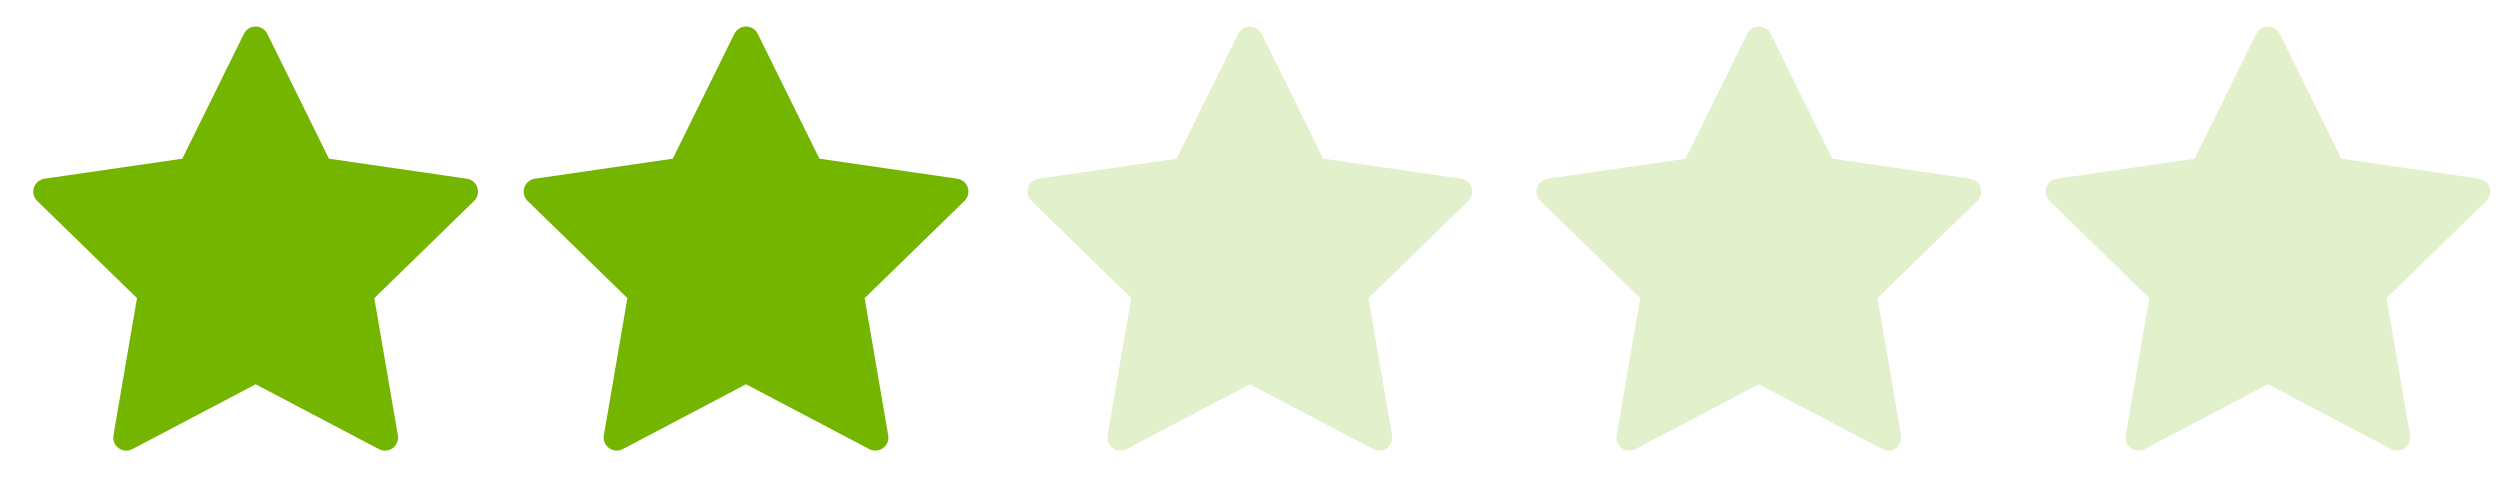<?xml version="1.0" encoding="UTF-8" standalone="no"?>
<svg
   xmlns:dc="http://purl.org/dc/elements/1.1/"
   xmlns:cc="http://creativecommons.org/ns#"
   xmlns:rdf="http://www.w3.org/1999/02/22-rdf-syntax-ns#"
   xmlns:svg="http://www.w3.org/2000/svg"
   xmlns="http://www.w3.org/2000/svg"
   xmlns:sodipodi="http://sodipodi.sourceforge.net/DTD/sodipodi-0.dtd"
   xmlns:inkscape="http://www.inkscape.org/namespaces/inkscape"
   width="73"
   height="14"
   viewBox="0 0 73 14"
   fill="none"
   version="1.1"
   id="svg12"
   sodipodi:docname="icon-stars-2.svg"
   inkscape:version="1.0.2 (e86c870879, 2021-01-15, custom)">
  <defs
     id="defs16" />
  <sodipodi:namedview
     pagecolor="#ffffff"
     bordercolor="#666666"
     borderopacity="1"
     objecttolerance="10"
     gridtolerance="10"
     guidetolerance="10"
     inkscape:pageopacity="0"
     inkscape:pageshadow="2"
     inkscape:window-width="1920"
     inkscape:window-height="1017"
     id="namedview14"
     showgrid="false"
     inkscape:zoom="9.7348262"
     inkscape:cx="43.284653"
     inkscape:cy="11.885247"
     inkscape:window-x="-8"
     inkscape:window-y="-8"
     inkscape:window-maximized="1"
     inkscape:current-layer="svg12" />
  <path
     fill-rule="evenodd"
     clip-rule="evenodd"
     d="M13.939 5.477C13.917 5.41 13.877 5.35 13.822 5.304C13.768 5.258 13.702 5.229 13.632 5.218L9.605 4.634L7.805 0.986C7.773 0.923 7.725 0.87 7.665 0.832C7.604 0.795 7.535 0.775 7.464 0.775C7.393 0.775 7.324 0.795 7.263 0.832C7.203 0.87 7.155 0.923 7.123 0.986L5.323 4.634L1.297 5.218C1.227 5.229 1.161 5.259 1.107 5.304C1.053 5.35 1.012 5.41 0.99 5.478C0.968 5.545 0.966 5.617 0.983 5.686C1 5.755 1.035 5.818 1.086 5.867L4 8.705L3.313 12.713C3.304 12.768 3.306 12.824 3.321 12.877C3.335 12.931 3.362 12.981 3.397 13.023C3.433 13.065 3.477 13.099 3.528 13.123C3.578 13.146 3.633 13.158 3.688 13.158C3.75 13.158 3.81 13.143 3.865 13.114L7.465 11.221L11.065 13.114C11.128 13.147 11.198 13.162 11.269 13.157C11.34 13.152 11.408 13.127 11.466 13.086C11.523 13.044 11.568 12.988 11.595 12.922C11.622 12.856 11.63 12.784 11.618 12.714L10.93 8.706L13.843 5.868C13.894 5.819 13.93 5.756 13.947 5.687C13.964 5.618 13.961 5.545 13.939 5.477Z"
     fill="#74B500"
     id="path2" />
  <path
     fill-rule="evenodd"
     clip-rule="evenodd"
     d="M28.259 5.477C28.237 5.41 28.197 5.35 28.143 5.304C28.088 5.258 28.022 5.228 27.952 5.218L23.926 4.634L22.126 0.986C22.095 0.923 22.046 0.87 21.986 0.832C21.925 0.795 21.856 0.775 21.785 0.775C21.714 0.775 21.645 0.795 21.585 0.832C21.524 0.87 21.476 0.923 21.444 0.986L19.644 4.634L15.617 5.218C15.547 5.229 15.481 5.258 15.427 5.304C15.372 5.35 15.332 5.41 15.31 5.478C15.288 5.545 15.286 5.617 15.303 5.686C15.32 5.755 15.356 5.818 15.407 5.867L18.32 8.705L17.632 12.713C17.62 12.783 17.628 12.855 17.655 12.921C17.682 12.987 17.726 13.043 17.784 13.085C17.841 13.127 17.909 13.152 17.98 13.156C18.051 13.162 18.121 13.147 18.184 13.114L21.784 11.22L25.384 13.114C25.447 13.147 25.518 13.162 25.588 13.156C25.659 13.152 25.727 13.127 25.785 13.085C25.842 13.043 25.887 12.987 25.913 12.921C25.94 12.855 25.948 12.783 25.936 12.713L25.248 8.705L28.162 5.867C28.213 5.818 28.249 5.755 28.266 5.686C28.284 5.617 28.281 5.545 28.259 5.477Z"
     fill="#74B500"
     id="path4" />
  <path
     opacity="0.2"
     fill-rule="evenodd"
     clip-rule="evenodd"
     d="m 72.7,5.477 c -0.022,-0.068 -0.062,-0.128 -0.116,-0.174 -0.054,-0.046 -0.12,-0.075 -0.191,-0.085 l -4.026,-0.584 -1.8,-3.648 c -0.032,-0.063 -0.08,-0.117 -0.141,-0.154 -0.06,-0.037 -0.13,-0.057 -0.201,-0.057 -0.071,0 -0.14,0.02 -0.201,0.057 -0.06,0.037 -0.109,0.091 -0.141,0.154 l -1.8,3.648 -4.027,0.584 c -0.07,0.01 -0.136,0.04 -0.19,0.086 -0.054,0.046 -0.095,0.106 -0.116,0.173 -0.022,0.067 -0.025,0.14 -0.008,0.209 0.017,0.069 0.053,0.132 0.103,0.181 l 2.914,2.838 -0.688,4.008 c -0.012,0.07 -0.004,0.142 0.023,0.208 0.027,0.066 0.071,0.122 0.129,0.164 0.058,0.042 0.125,0.066 0.196,0.071 0.071,0.005 0.141,-0.01 0.204,-0.043 l 3.6,-1.893 3.6,1.893 c 0.063,0.033 0.134,0.048 0.204,0.043 0.071,-0.005 0.139,-0.03 0.196,-0.071 0.058,-0.042 0.102,-0.099 0.129,-0.164 0.027,-0.066 0.035,-0.138 0.023,-0.208 l -0.688,-4.008 2.914,-2.838 c 0.051,-0.049 0.087,-0.112 0.104,-0.181 0.017,-0.069 0.015,-0.141 -0.007,-0.209 z"
     fill="#74b500"
     id="path10" />
  <path
     opacity="0.2"
     fill-rule="evenodd"
     clip-rule="evenodd"
     d="m 42.973,5.477 c -0.022,-0.068 -0.062,-0.128 -0.116,-0.174 -0.054,-0.046 -0.12,-0.075 -0.191,-0.085 l -4.026,-0.584 -1.8,-3.648 c -0.032,-0.063 -0.08,-0.117 -0.141,-0.154 -0.06,-0.037 -0.13,-0.057 -0.201,-0.057 -0.071,0 -0.14,0.02 -0.201,0.057 -0.06,0.037 -0.109,0.091 -0.141,0.154 l -1.8,3.648 -4.027,0.584 c -0.07,0.01 -0.136,0.04 -0.19,0.086 -0.054,0.046 -0.095,0.106 -0.116,0.173 -0.022,0.067 -0.025,0.14 -0.008,0.209 0.017,0.069 0.053,0.132 0.103,0.181 l 2.914,2.838 -0.688,4.008 c -0.012,0.07 -0.004,0.142 0.023,0.208 0.027,0.066 0.071,0.122 0.129,0.164 0.058,0.042 0.125,0.066 0.196,0.071 0.071,0.005 0.141,-0.01 0.204,-0.043 l 3.6,-1.893 3.6,1.893 c 0.063,0.033 0.134,0.048 0.204,0.043 0.071,-0.005 0.139,-0.03 0.196,-0.071 0.058,-0.042 0.102,-0.099 0.129,-0.164 0.027,-0.066 0.035,-0.138 0.023,-0.208 l -0.688,-4.008 2.914,-2.838 c 0.051,-0.049 0.087,-0.112 0.104,-0.181 0.017,-0.069 0.015,-0.141 -0.007,-0.209 z"
     fill="#74b500"
     id="path843" />
  <path
     opacity="0.2"
     fill-rule="evenodd"
     clip-rule="evenodd"
     d="m 57.836,5.477 c -0.022,-0.068 -0.062,-0.128 -0.116,-0.174 -0.054,-0.046 -0.12,-0.075 -0.191,-0.085 l -4.026,-0.584 -1.8,-3.648 c -0.032,-0.063 -0.08,-0.117 -0.141,-0.154 -0.06,-0.037 -0.13,-0.057 -0.201,-0.057 -0.071,0 -0.14,0.02 -0.201,0.057 -0.06,0.037 -0.109,0.091 -0.141,0.154 l -1.8,3.648 -4.027,0.584 c -0.07,0.01 -0.136,0.04 -0.19,0.086 -0.054,0.046 -0.095,0.106 -0.116,0.173 -0.022,0.067 -0.025,0.14 -0.008,0.209 0.017,0.069 0.053,0.132 0.103,0.181 l 2.914,2.838 -0.688,4.008 c -0.012,0.07 -0.004,0.142 0.023,0.208 0.027,0.066 0.071,0.122 0.129,0.164 0.058,0.042 0.125,0.066 0.196,0.071 0.071,0.005 0.141,-0.01 0.204,-0.043 l 3.6,-1.893 3.6,1.893 c 0.063,0.033 0.134,0.048 0.204,0.043 0.071,-0.005 0.139,-0.03 0.196,-0.071 0.058,-0.042 0.102,-0.099 0.129,-0.164 0.027,-0.066 0.035,-0.138 0.023,-0.208 l -0.688,-4.008 2.914,-2.838 c 0.051,-0.049 0.087,-0.112 0.104,-0.181 0.017,-0.069 0.015,-0.141 -0.007,-0.209 z"
     fill="#74b500"
     id="path845" />
</svg>
